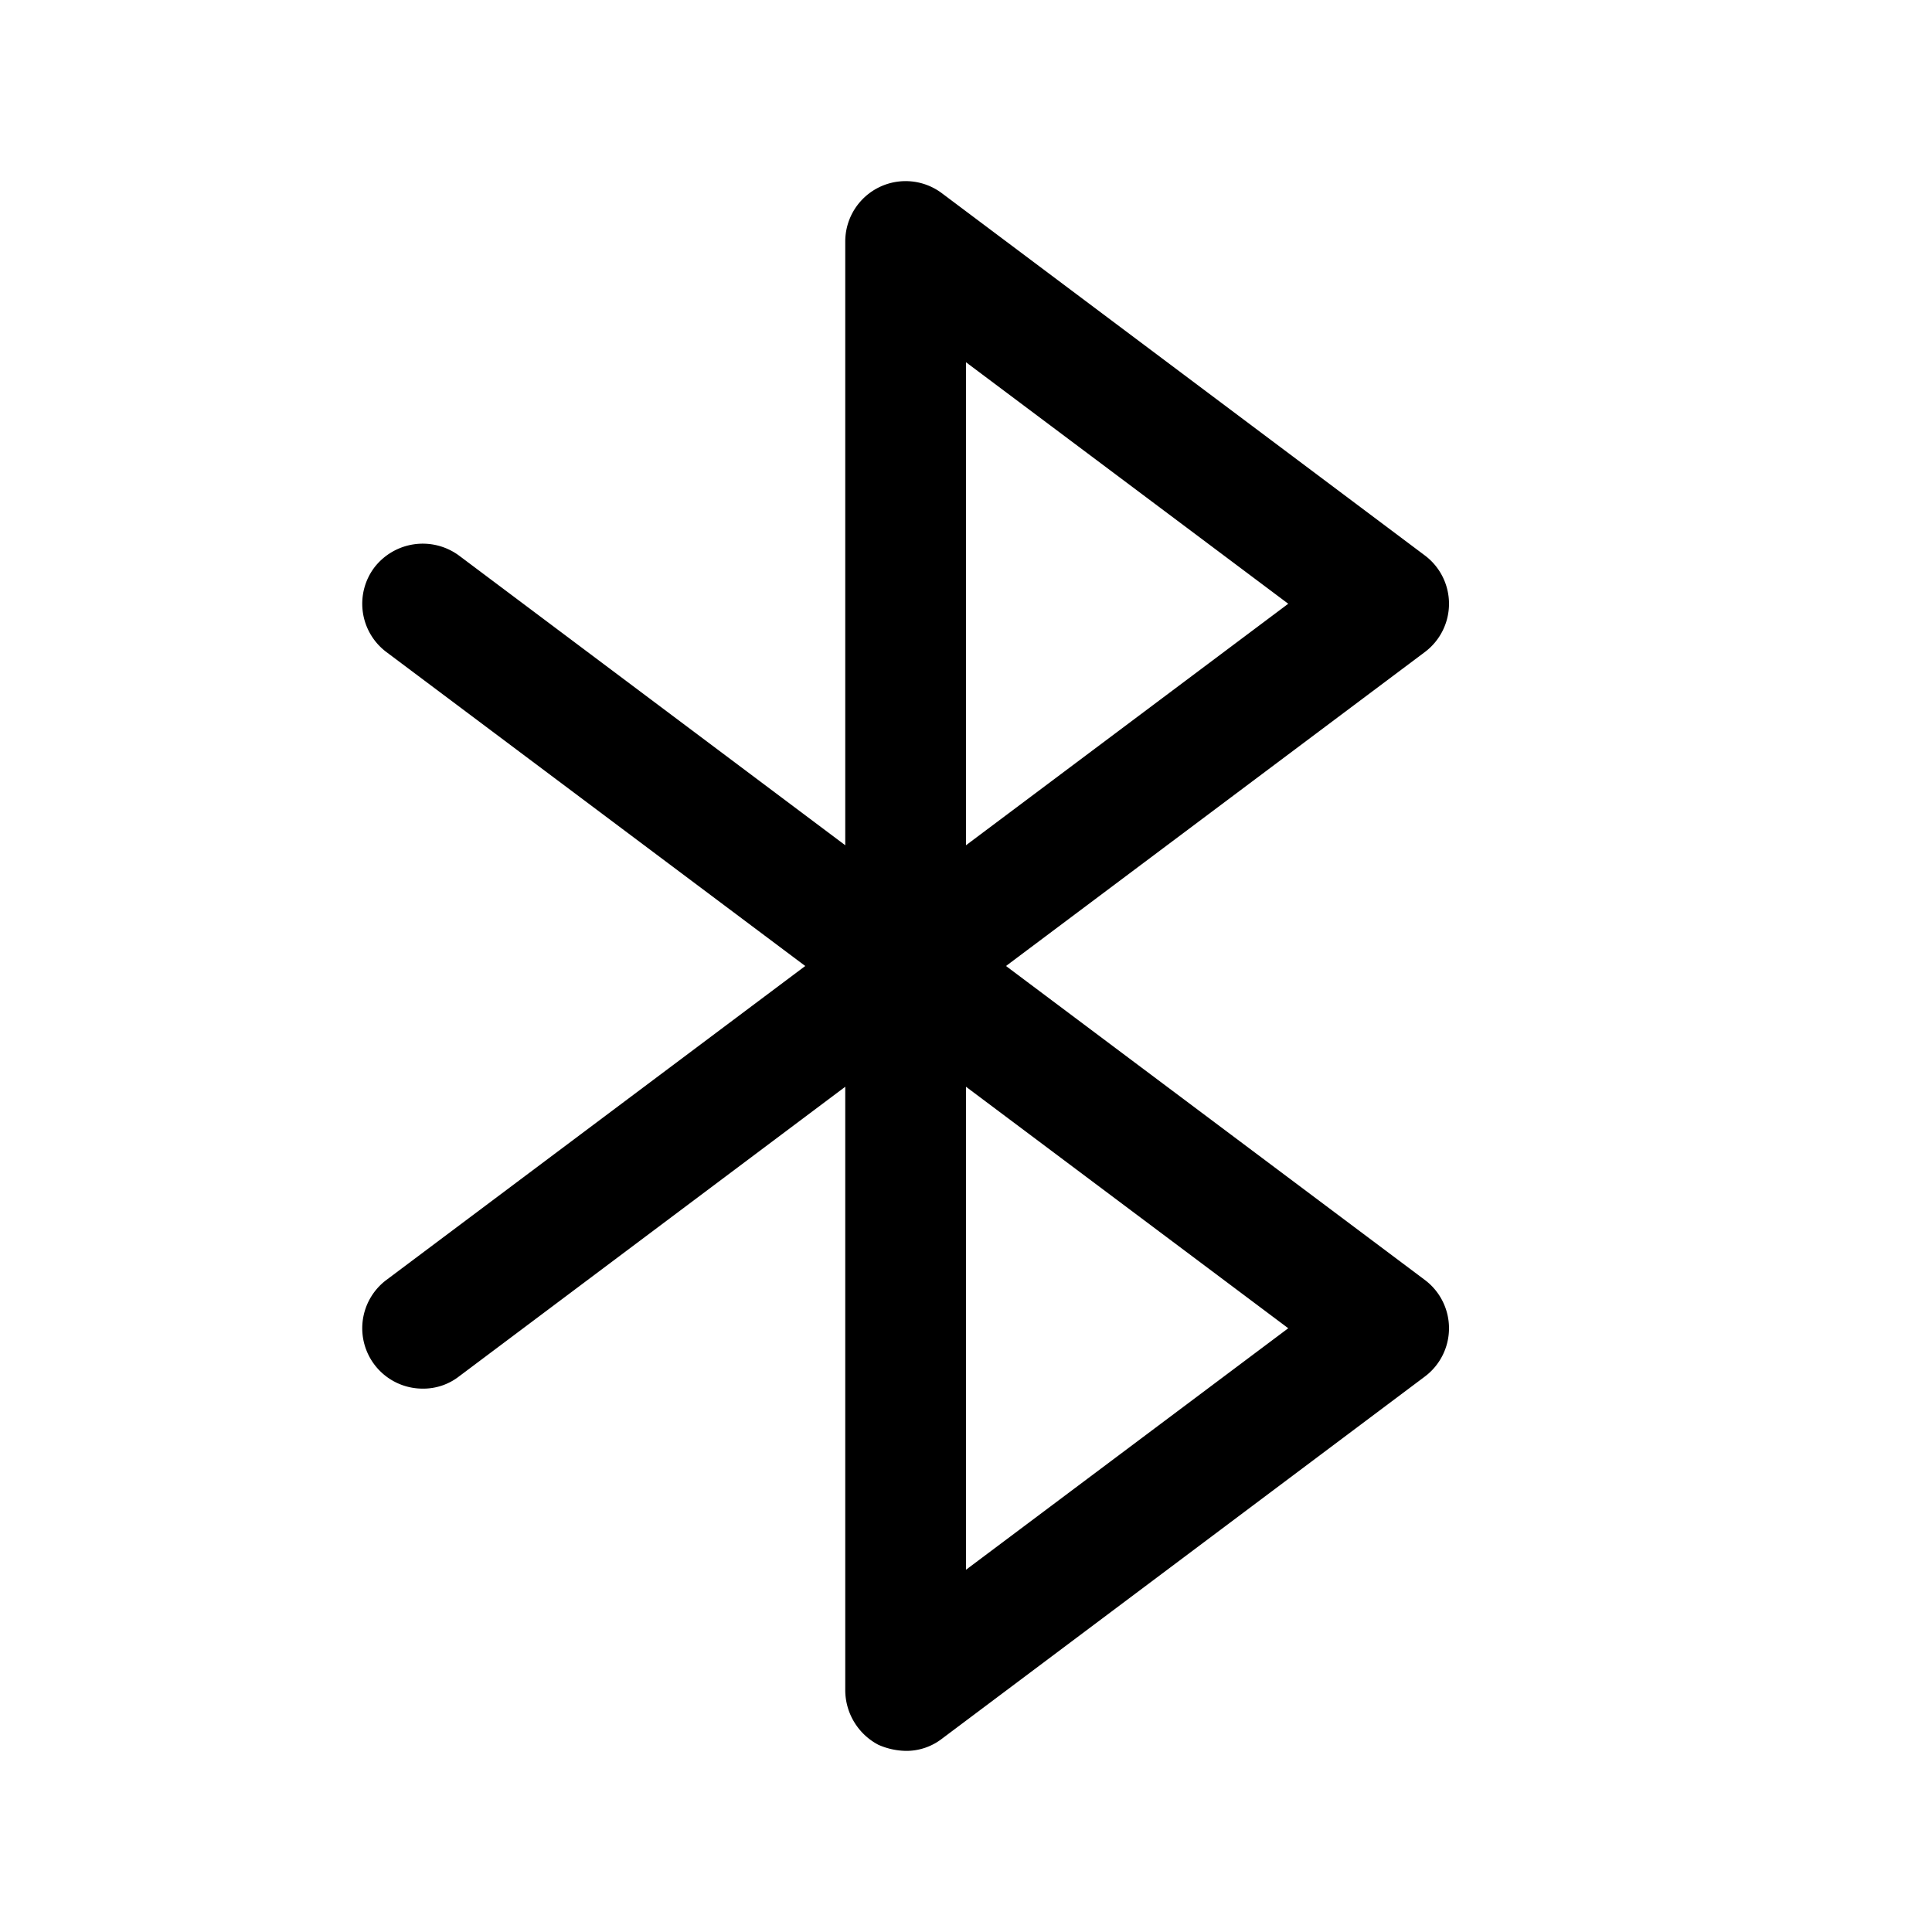 <svg xmlns="http://www.w3.org/2000/svg" viewBox="0 0 256 256" width="20" height="20"><path fill="none" d="M0 0h256v256H0z"/><path d="M188.8 169.6L133.3 128l55.5-41.6a8 8 0 000-12.8l-64-48A8 8 0 00112 32v80L60.8 73.6a8.1 8.1 0 00-11.2 1.6 8 8 0 001.6 11.2l55.5 41.6-55.5 41.6A8 8 0 0056 184a7.7 7.7 0 004.8-1.6L112 144v80a8.2 8.2 0 004.4 7.2 9.4 9.4 0 003.6.8 7.7 7.7 0 004.8-1.6l64-48a8 8 0 000-12.8zM128 48l42.7 32-42.7 32zm0 160v-64l42.7 32z"/></svg>
